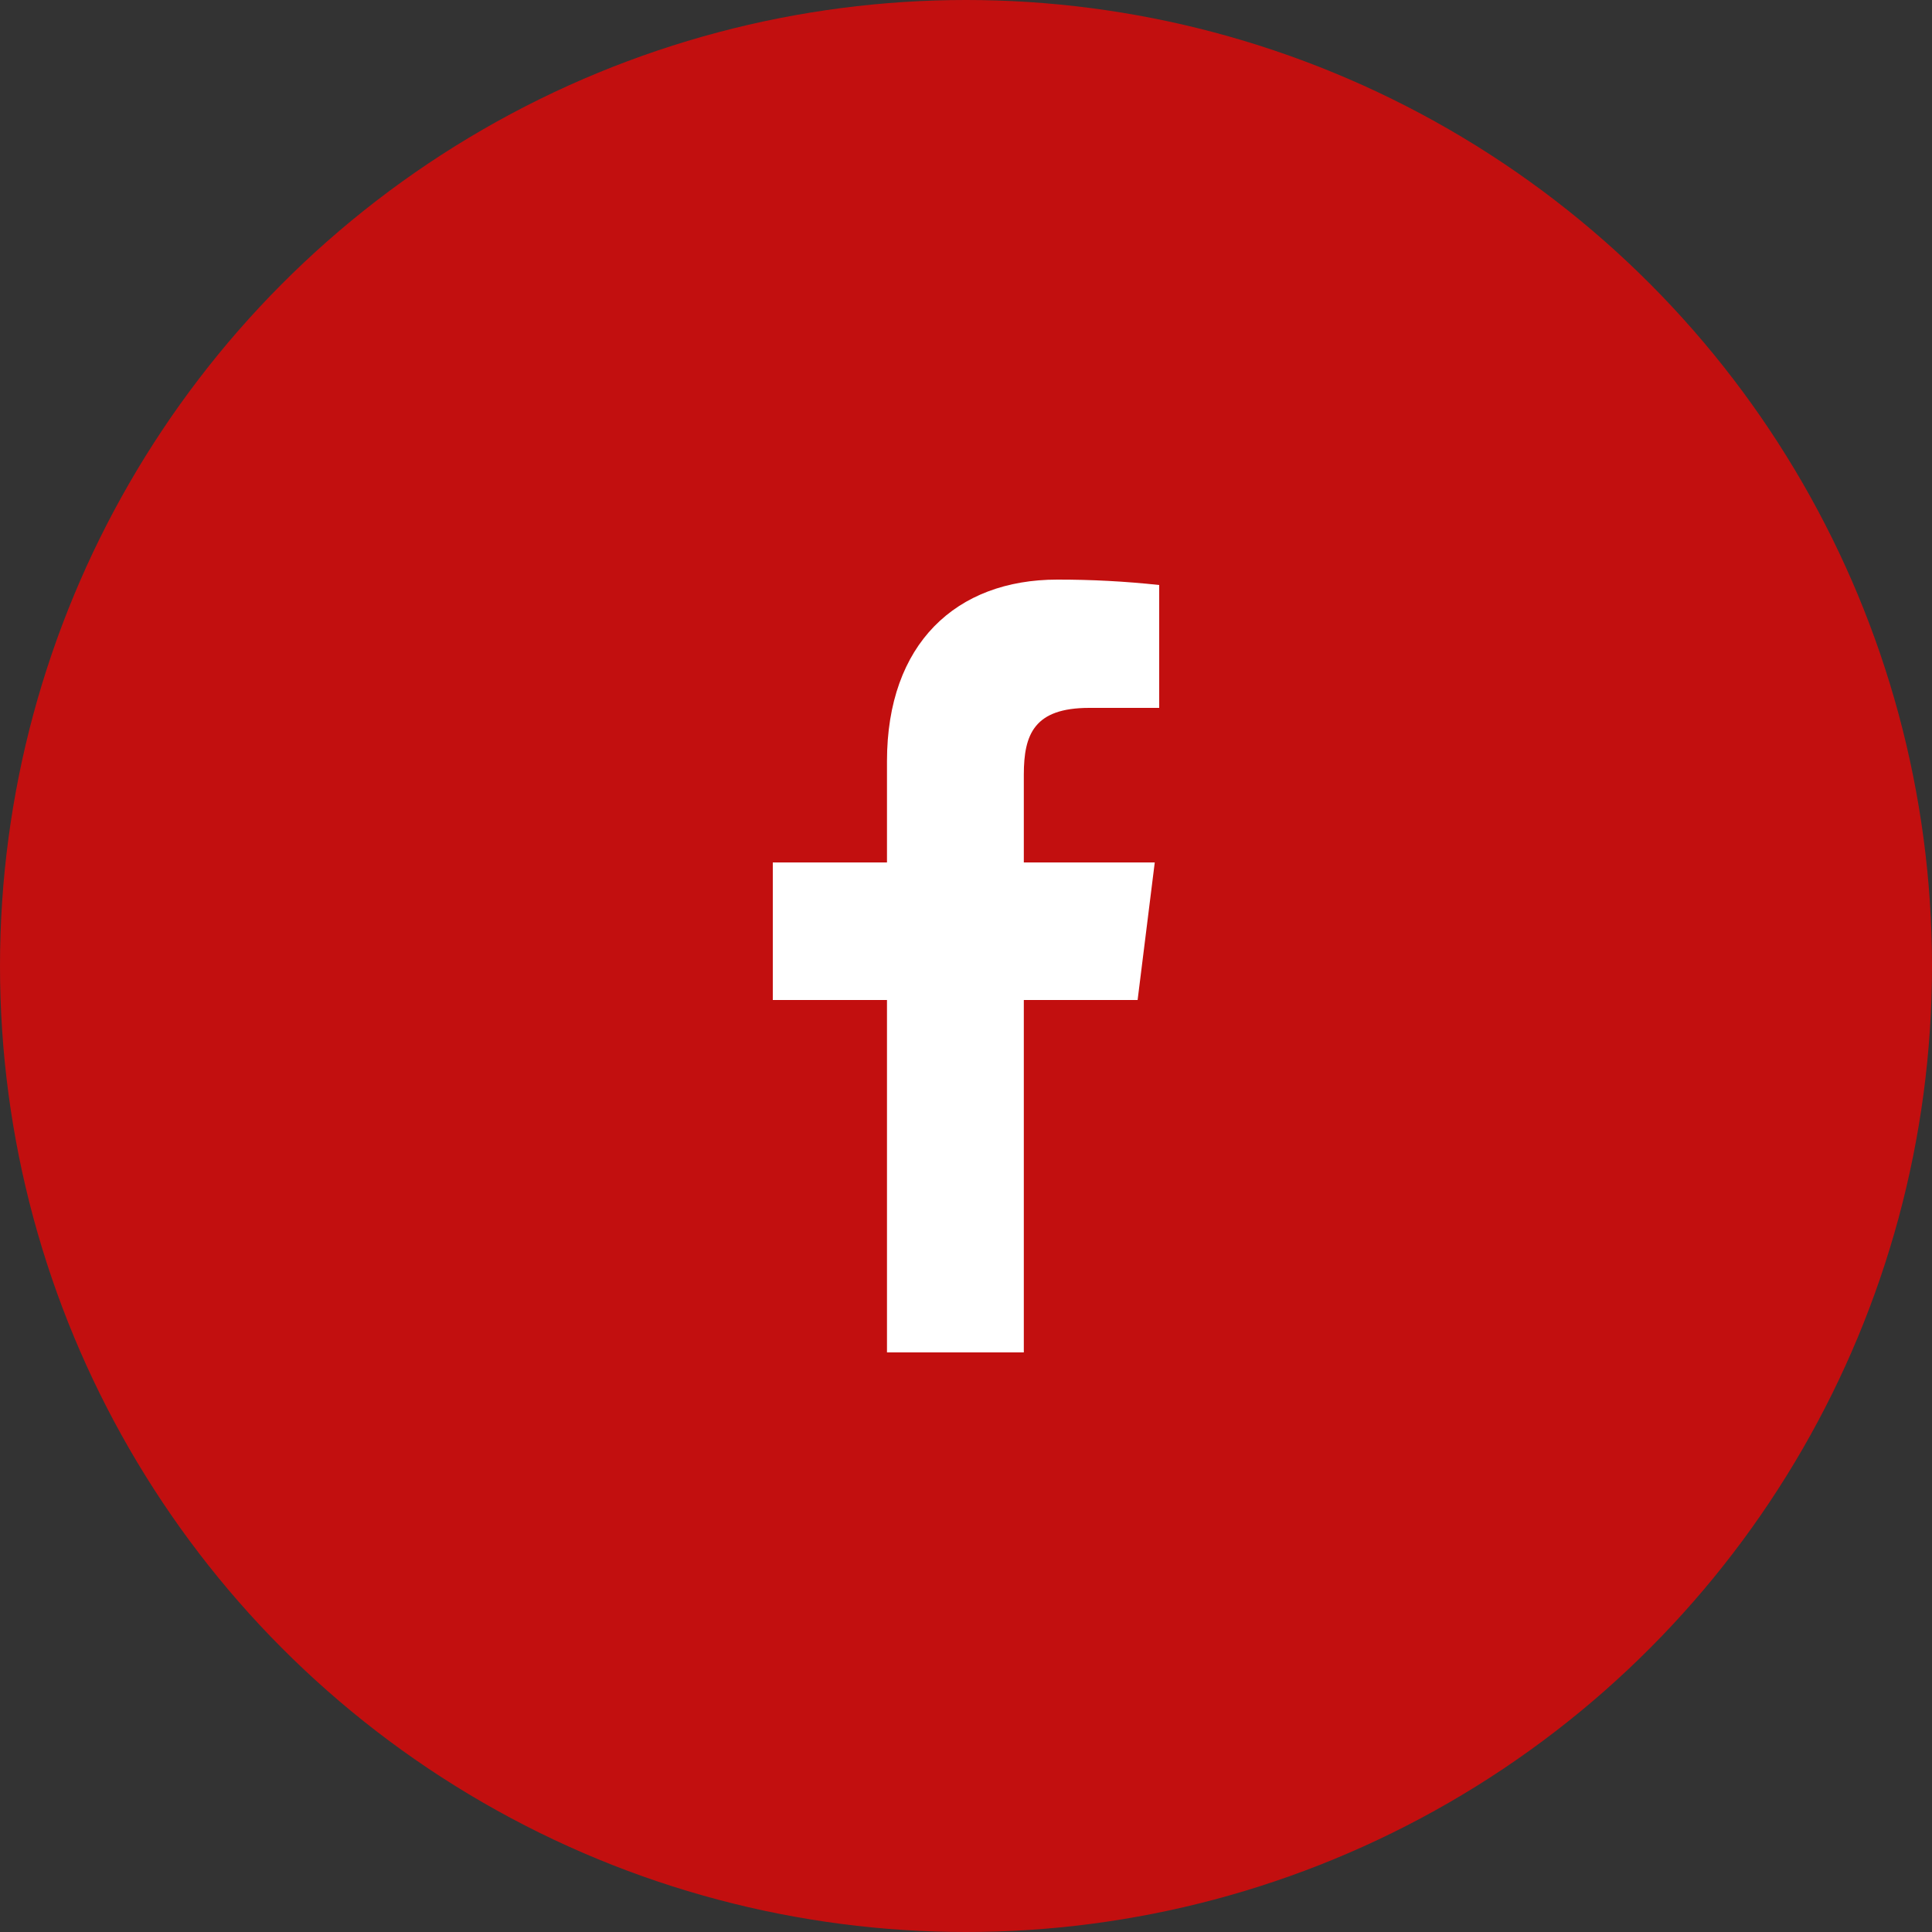 <svg width="40" height="40" viewBox="0 0 40 40" fill="none" xmlns="http://www.w3.org/2000/svg">
<rect x="0" y="0" width="40" height="40" fill="#333333" stroke="none"/>
<g id="Group 17">
<circle id="Ellipse 6" cx="20" cy="20" r="20" fill="#FF0000" fill-opacity="0.7"/>
<path id="Vector" d="M22.552 14.656H24V12.112C23.299 12.036 22.595 11.999 21.89 12C19.796 12 18.364 13.328 18.364 15.76V17.856H16V20.704H18.364V28H21.197V20.704H23.553L23.908 17.856H21.197V16.04C21.197 15.2 21.413 14.656 22.552 14.656Z" fill="white"/>
</g>
</svg>
